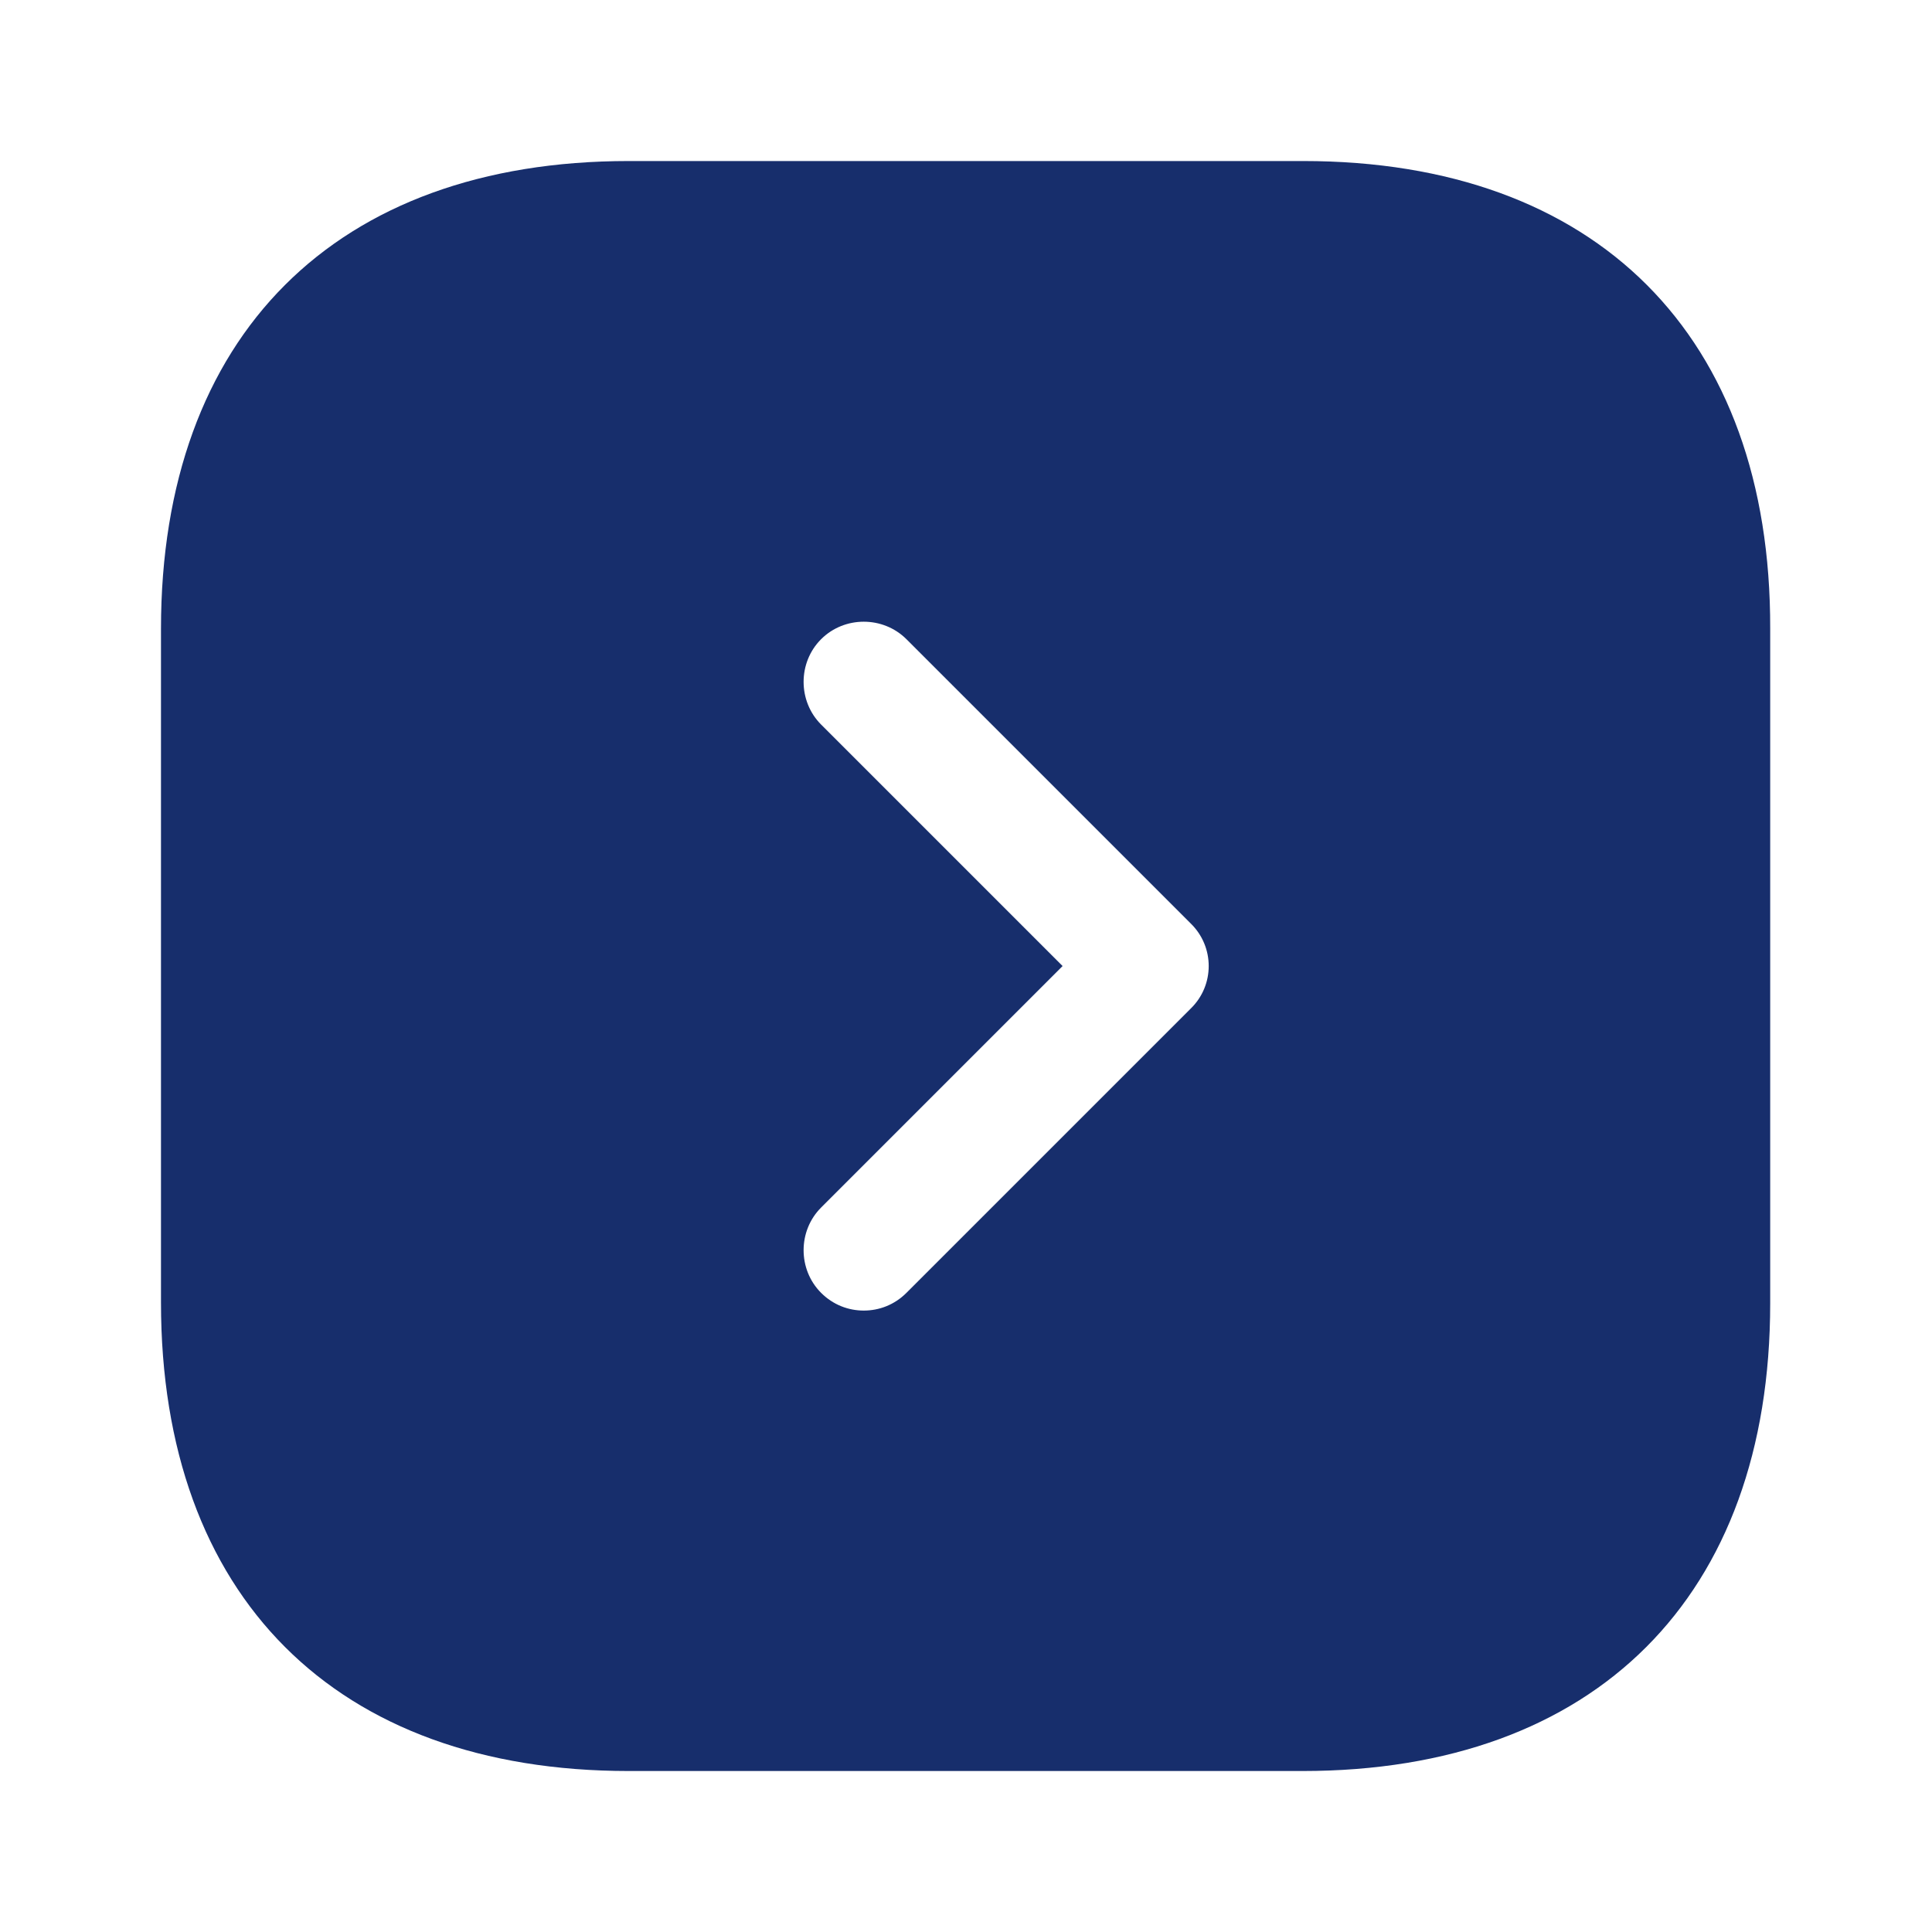 <svg width="40" height="40" viewBox="0 0 40 40" fill="none" xmlns="http://www.w3.org/2000/svg">
<path d="M26.983 3.334L13.017 3.334C6.95 3.334 3.333 6.951 3.333 13.017L3.333 26.967C3.333 33.051 6.95 36.667 13.017 36.667L26.967 36.667C33.033 36.667 36.65 33.051 36.65 26.984L36.65 13.017C36.667 6.951 33.05 3.334 26.983 3.334ZM24.65 20.884L18.767 26.767C18.517 27.017 18.2 27.134 17.883 27.134C17.567 27.134 17.25 27.017 17 26.767C16.517 26.284 16.517 25.484 17 25.001L22 20.001L17 15.001C16.517 14.517 16.517 13.717 17 13.234C17.483 12.751 18.283 12.751 18.767 13.234L24.65 19.117C25.15 19.601 25.15 20.401 24.65 20.884Z" fill="#172E6C"/>
</svg>
